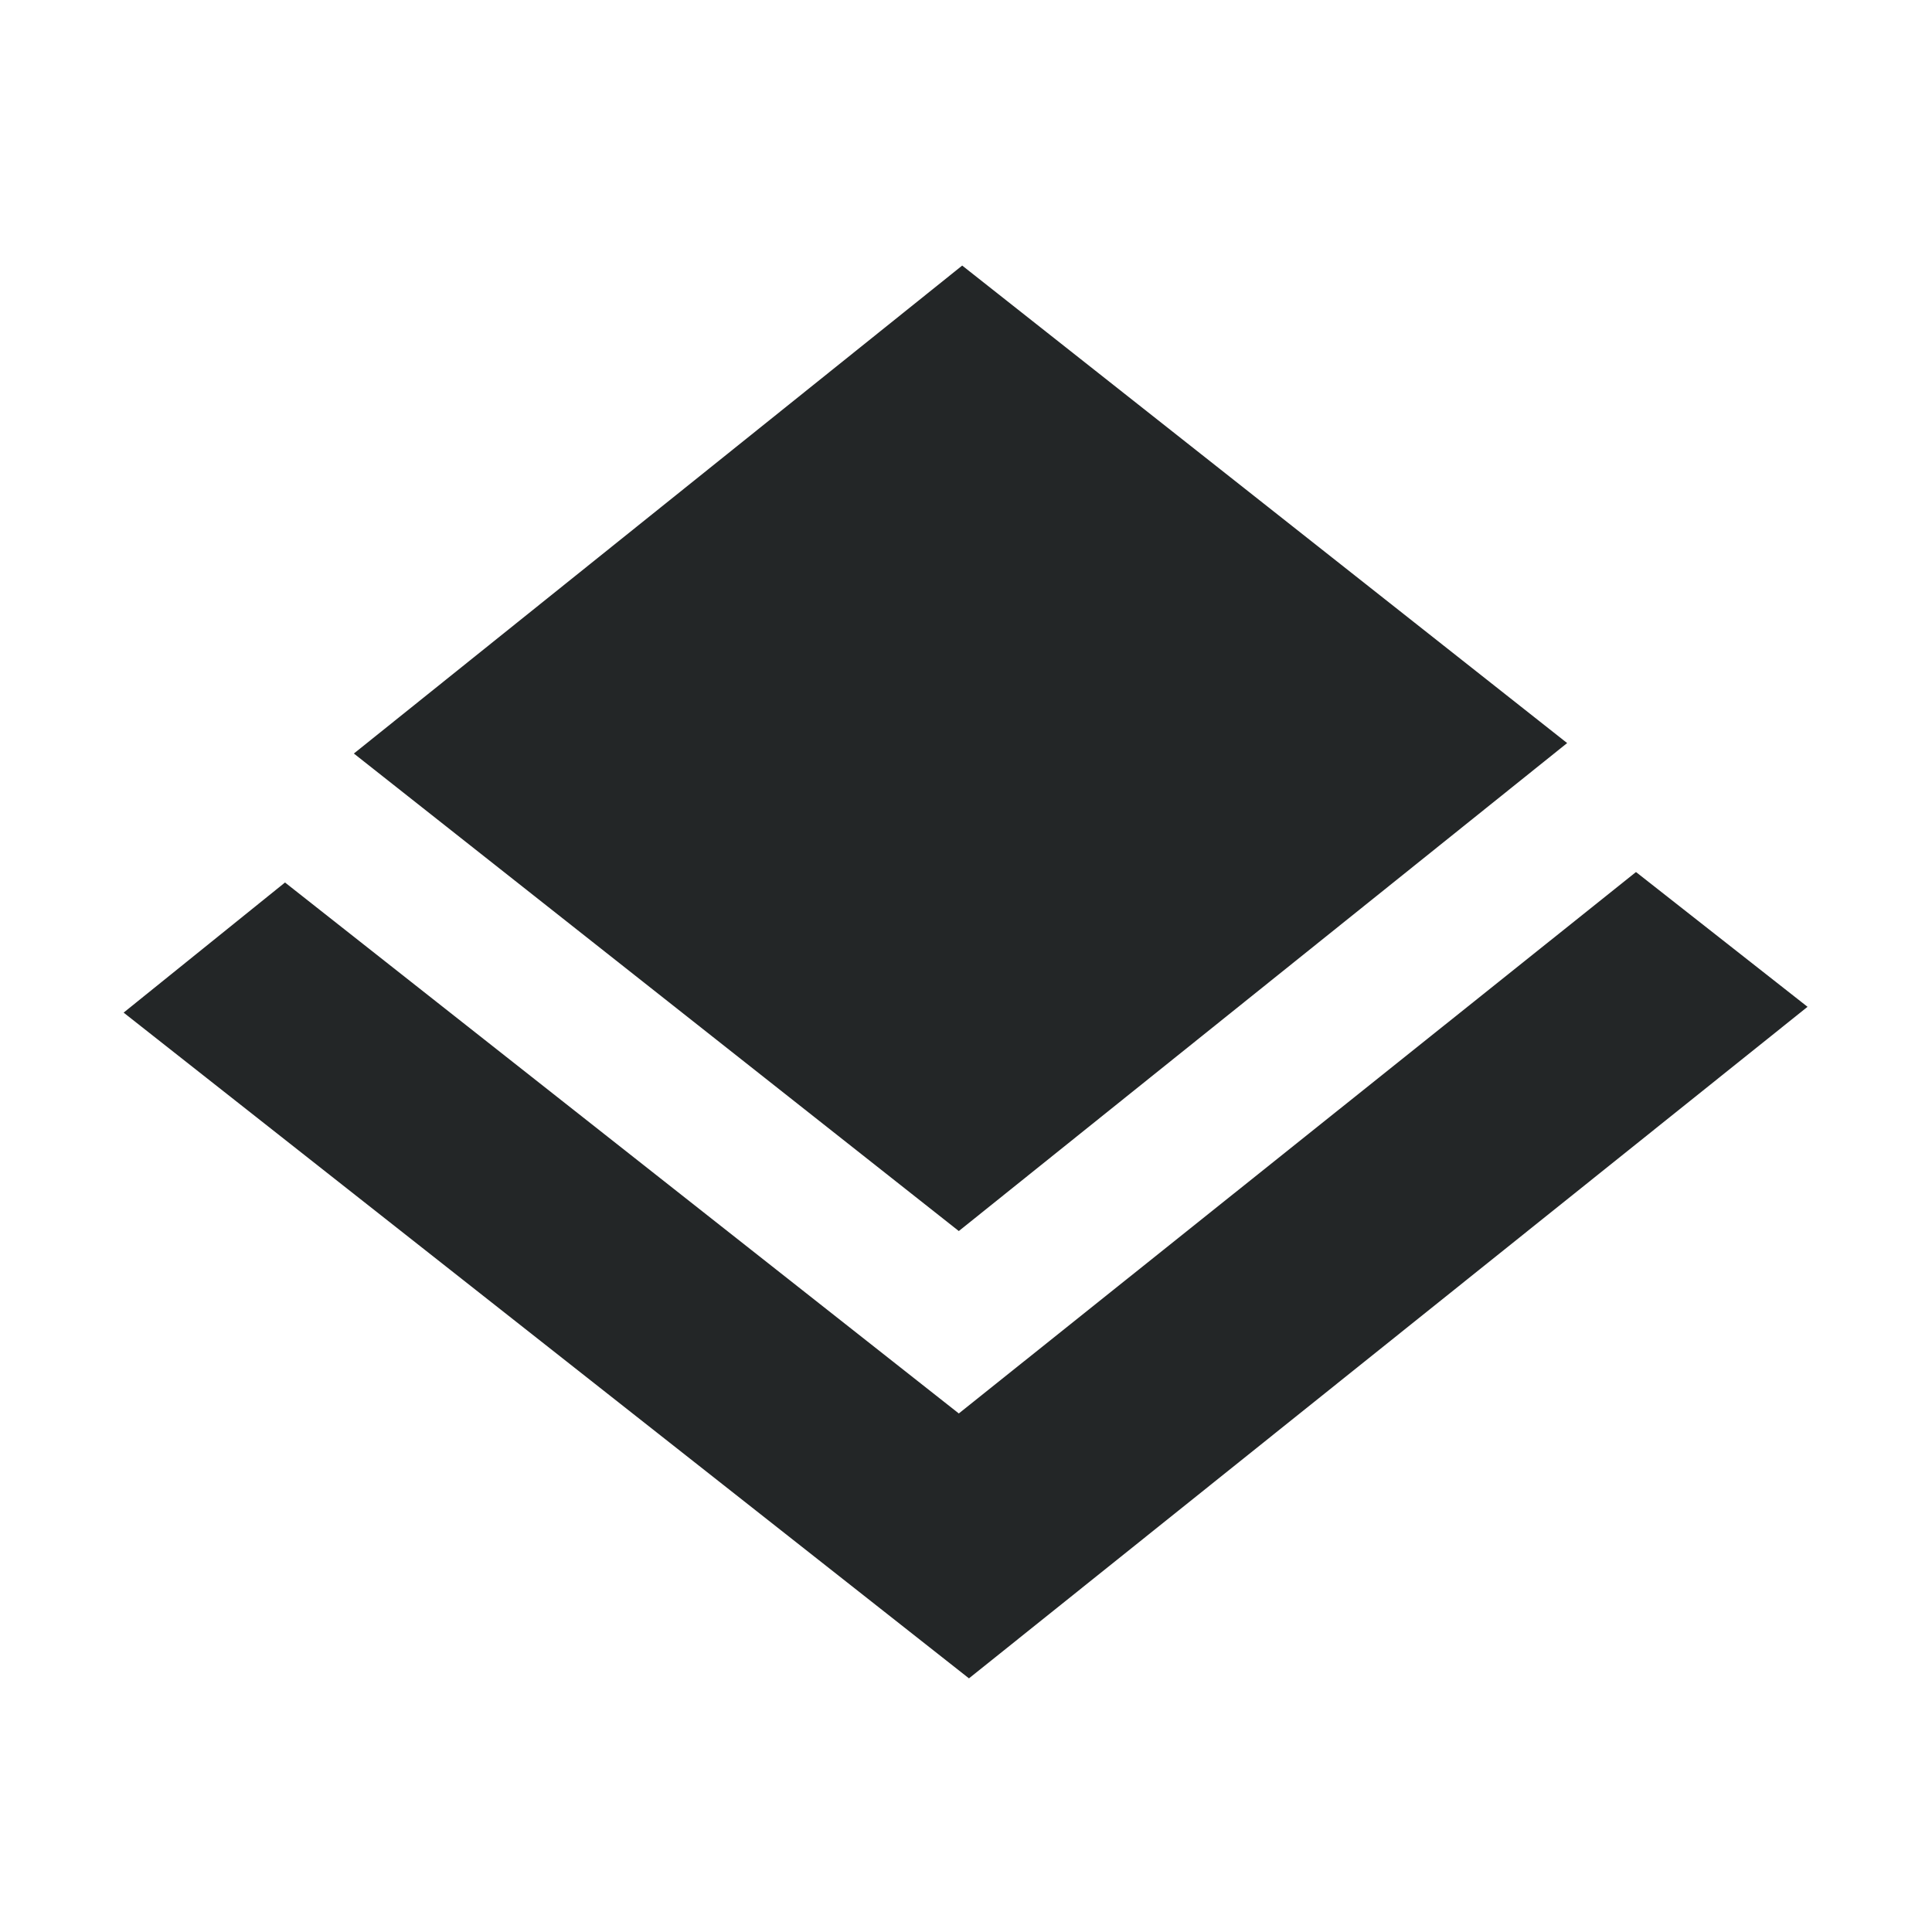 <?xml version="1.0" encoding="UTF-8" standalone="no"?>
<svg
   version="1.1"
   viewBox="0 0 22 22"
   id="svg1"
   sodipodi:docname="activities.svg"
   width="22"
   height="22"
   inkscape:version="1.3.2 (091e20ef0f, 2023-11-25)"
   xmlns:inkscape="http://www.inkscape.org/namespaces/inkscape"
   xmlns:sodipodi="http://sodipodi.sourceforge.net/DTD/sodipodi-0.dtd"
   xmlns="http://www.w3.org/2000/svg"
   xmlns:svg="http://www.w3.org/2000/svg">
  <defs
     id="defs1" />
  <sodipodi:namedview
     id="namedview1"
     pagecolor="#ffffff"
     bordercolor="#999999"
     borderopacity="1"
     inkscape:showpageshadow="2"
     inkscape:pageopacity="0"
     inkscape:pagecheckerboard="0"
     inkscape:deskcolor="#d1d1d1"
     inkscape:zoom="16.83798"
     inkscape:cx="11.224624"
     inkscape:cy="14.787997"
     inkscape:window-width="1920"
     inkscape:window-height="994"
     inkscape:window-x="0"
     inkscape:window-y="0"
     inkscape:window-maximized="1"
     inkscape:current-layer="svg1" />
  <style
     type="text/css"
     id="current-color-scheme">.ColorScheme-Text { color:#fcfcfc; }
</style>
  <g
     id="22-22-activities"
     style="fill:#434c5e;fill-opacity:1"
     transform="matrix(3.78,0,0,3.78,-32,-10)">
    <rect
       style="opacity:0.003;fill:#434c5e;fill-opacity:1;stroke-width:0.364"
       id="rect1430-3-7-5"
       width="5.821"
       height="5.821"
       x="8.467"
       y="2.646" />
    <polygon
       style="fill:#232627;fill-opacity:1"
       points="278.4,71.3 332,112.4 385.9,70.4 332.3,29.3 "
       id="polygon35-9"
       transform="matrix(0.034,0,0,0.035,0.066,2.42)" />
    <polygon
       style="fill:#232627;fill-opacity:1"
       points="272.3,82.4 258,93.6 332.9,150.9 407.2,93.1 392,81.5 332,128.1 "
       id="polygon37-1"
       transform="matrix(0.034,0,0,0.035,0.066,2.42)" />
  </g>
</svg>

